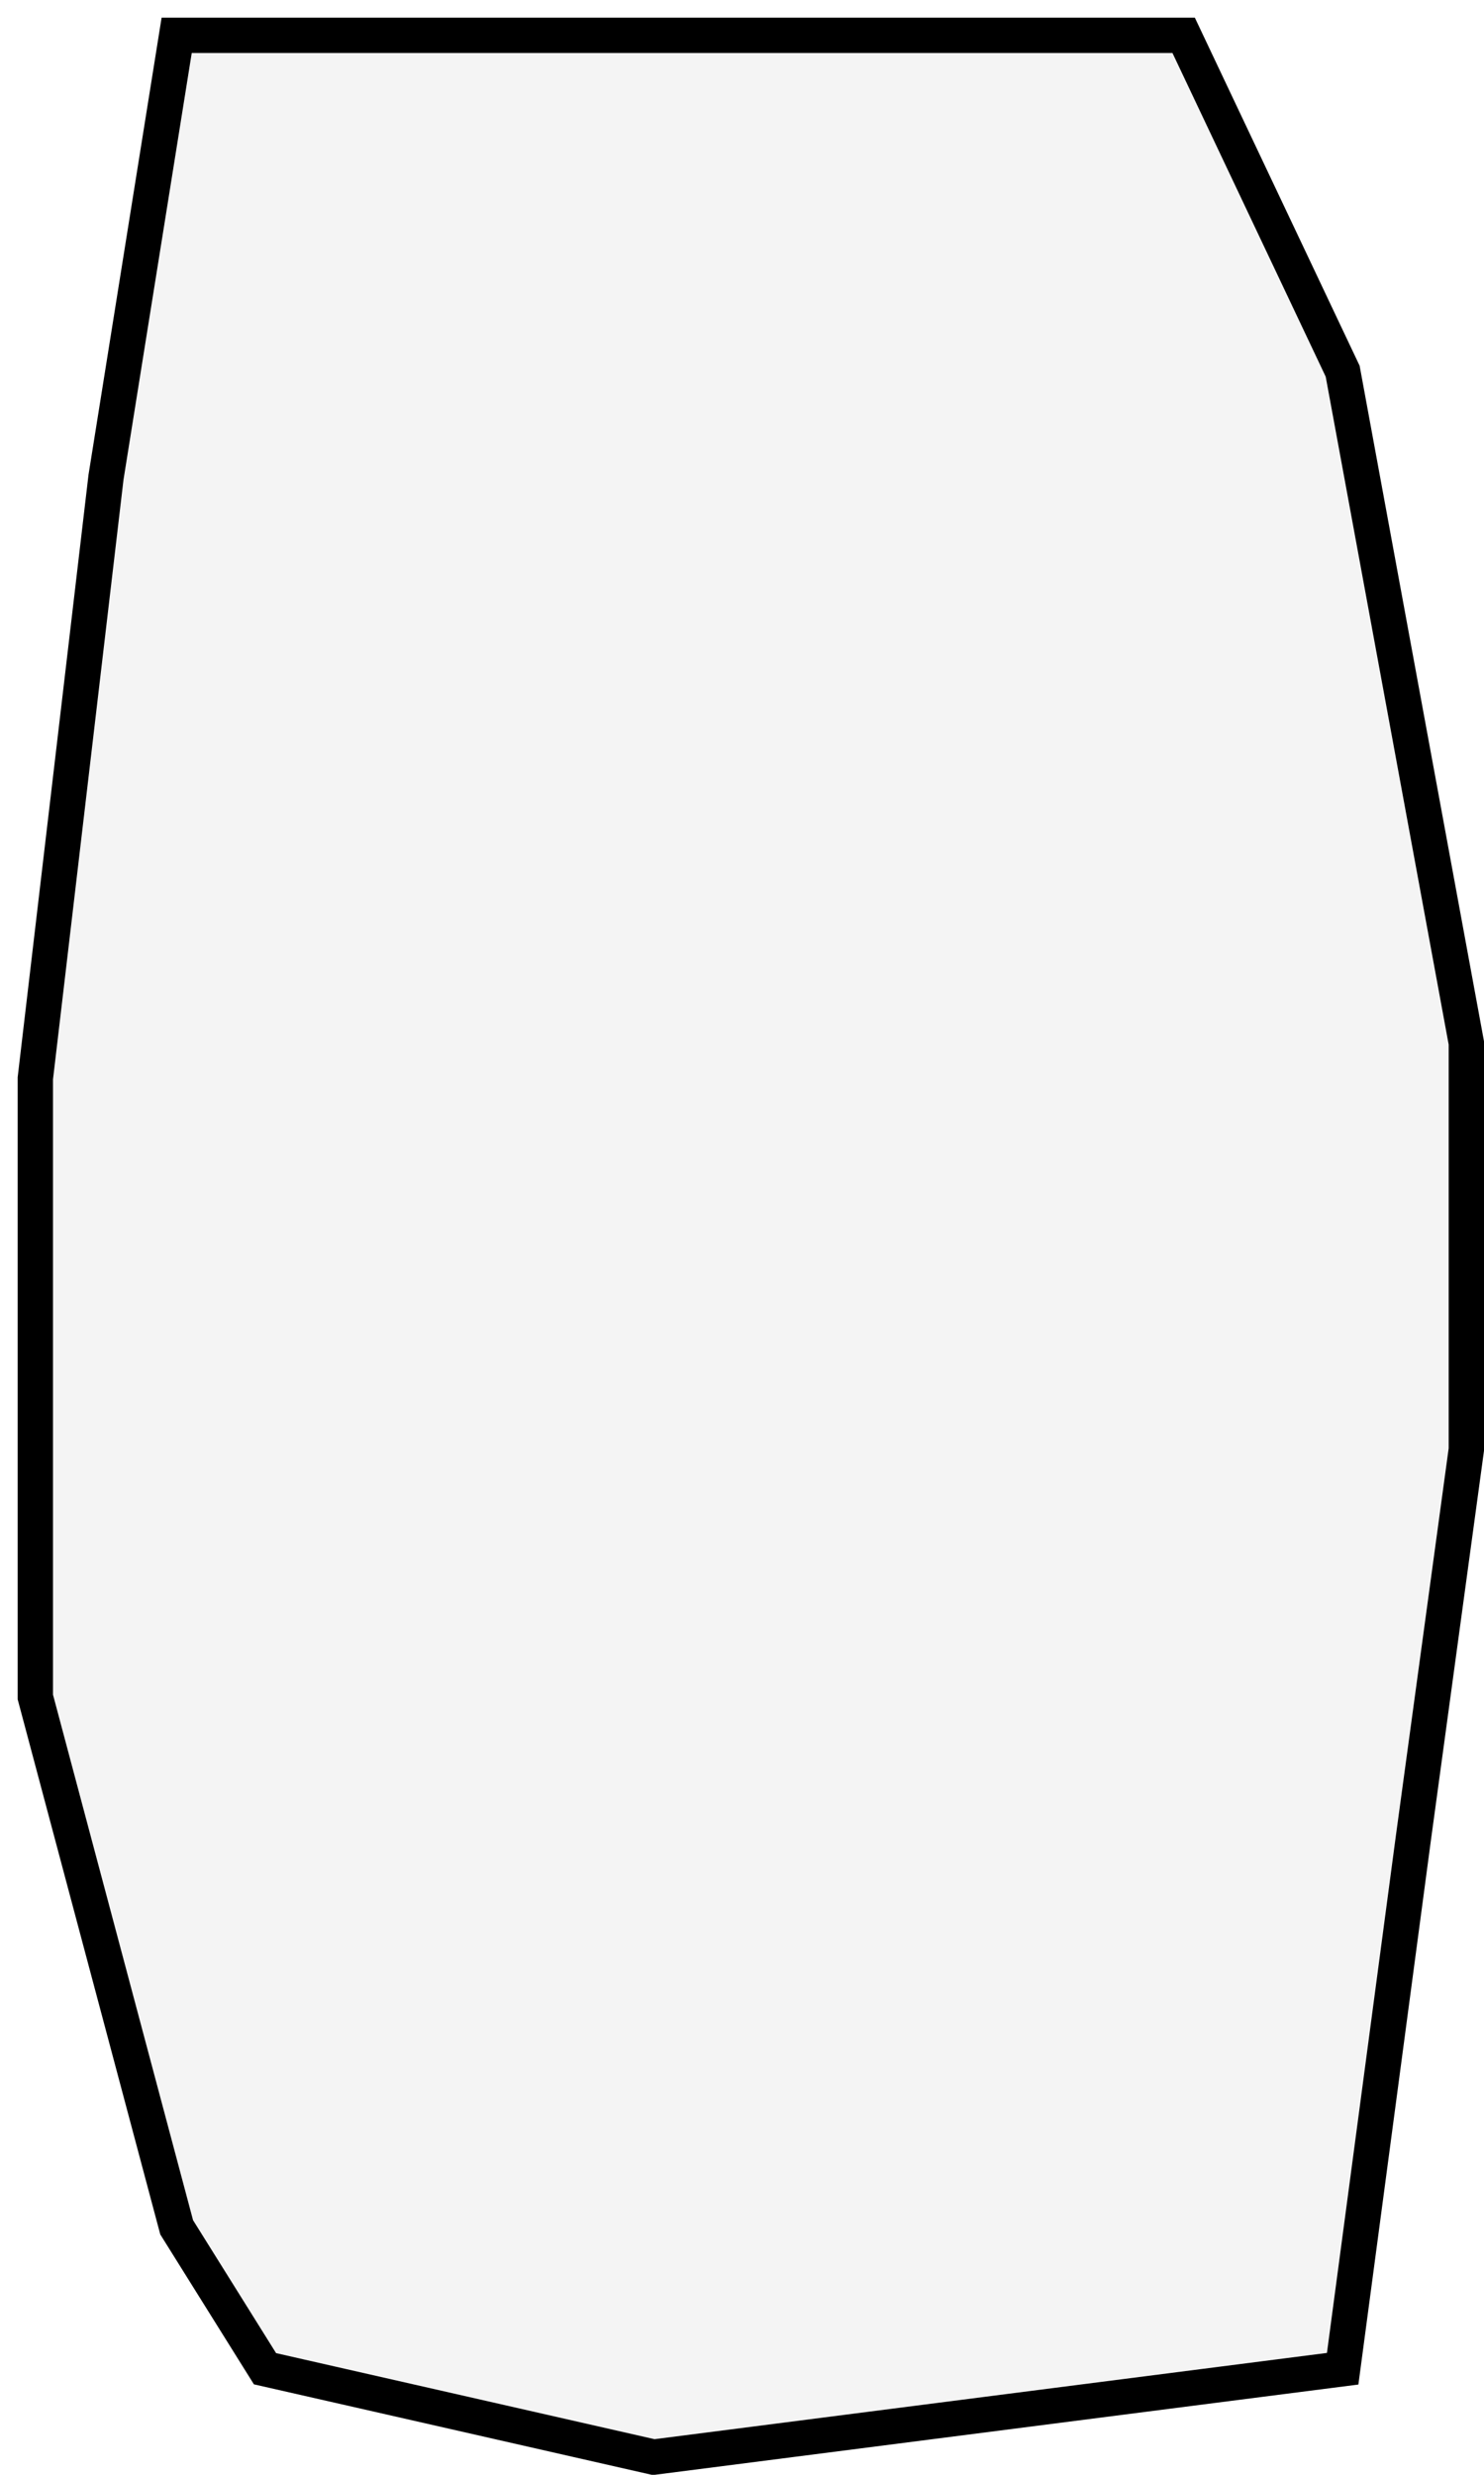 <svg width="42" height="70" viewBox="0 0 42 70" fill="none" xmlns="http://www.w3.org/2000/svg">
<path d="M3 13.5L5 1H33.5L38 10.5L41.5 29.5V41L40 52L38 67L18.5 69.5L7.5 67L5 63L1 48V30.5L3 13.5Z" fill="#D9D9D9" fill-opacity="0.29" stroke="black"/>
</svg>

